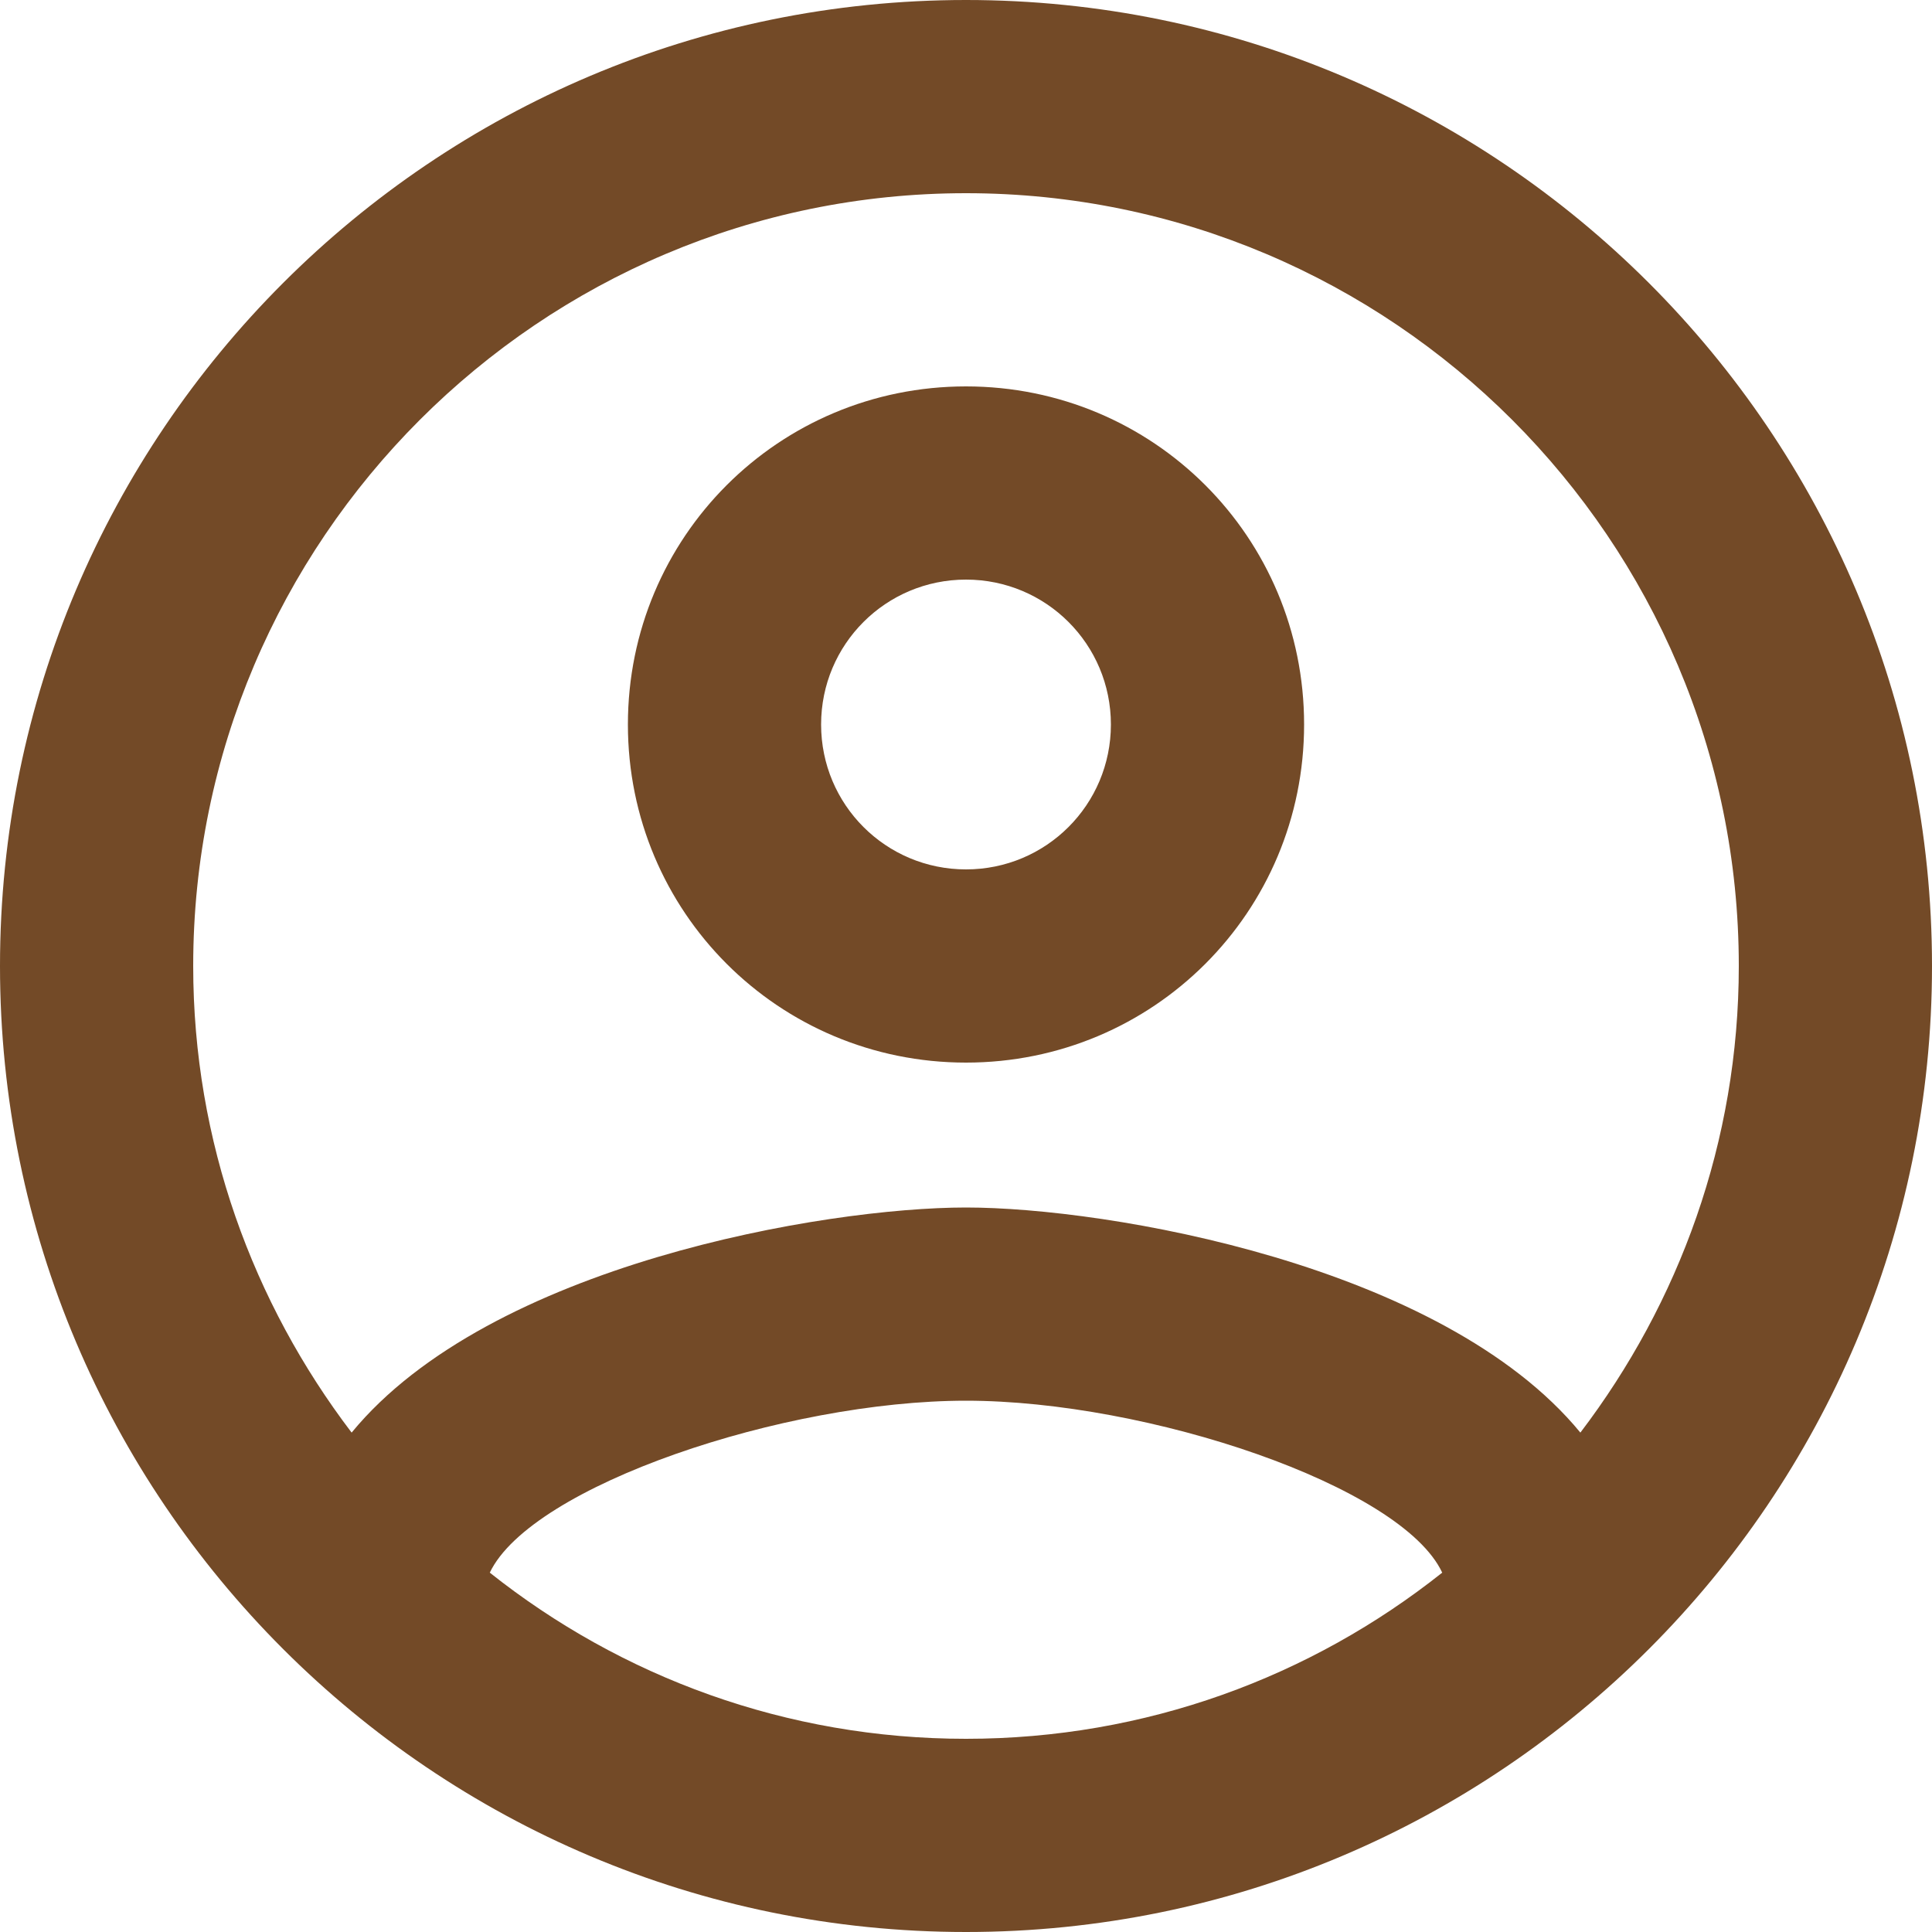 <svg width="37" height="37" viewBox="0 0 37 37" fill="none" xmlns="http://www.w3.org/2000/svg">
<path d="M18.5 0C8.288 0 0 8.288 0 18.5C0 28.712 8.288 37 18.5 37C28.712 37 37 28.712 37 18.5C37 8.288 28.712 0 18.5 0ZM9.38 30.118C10.175 28.453 15.022 26.825 18.5 26.825C21.978 26.825 26.843 28.453 27.62 30.118C25.105 32.116 21.941 33.3 18.5 33.3C15.059 33.3 11.896 32.116 9.38 30.118ZM30.266 27.436C27.62 24.216 21.201 23.125 18.5 23.125C15.799 23.125 9.38 24.216 6.734 27.436C4.847 24.956 3.7 21.867 3.7 18.5C3.7 10.341 10.341 3.7 18.5 3.7C26.659 3.7 33.3 10.341 33.3 18.5C33.3 21.867 32.153 24.956 30.266 27.436V27.436ZM18.5 7.4C14.911 7.4 12.025 10.286 12.025 13.875C12.025 17.464 14.911 20.35 18.5 20.35C22.089 20.35 24.975 17.464 24.975 13.875C24.975 10.286 22.089 7.4 18.5 7.4ZM18.5 16.65C16.965 16.65 15.725 15.411 15.725 13.875C15.725 12.339 16.965 11.1 18.5 11.1C20.035 11.1 21.275 12.339 21.275 13.875C21.275 15.411 20.035 16.65 18.5 16.65Z" fill="#734A27"/>
</svg>
